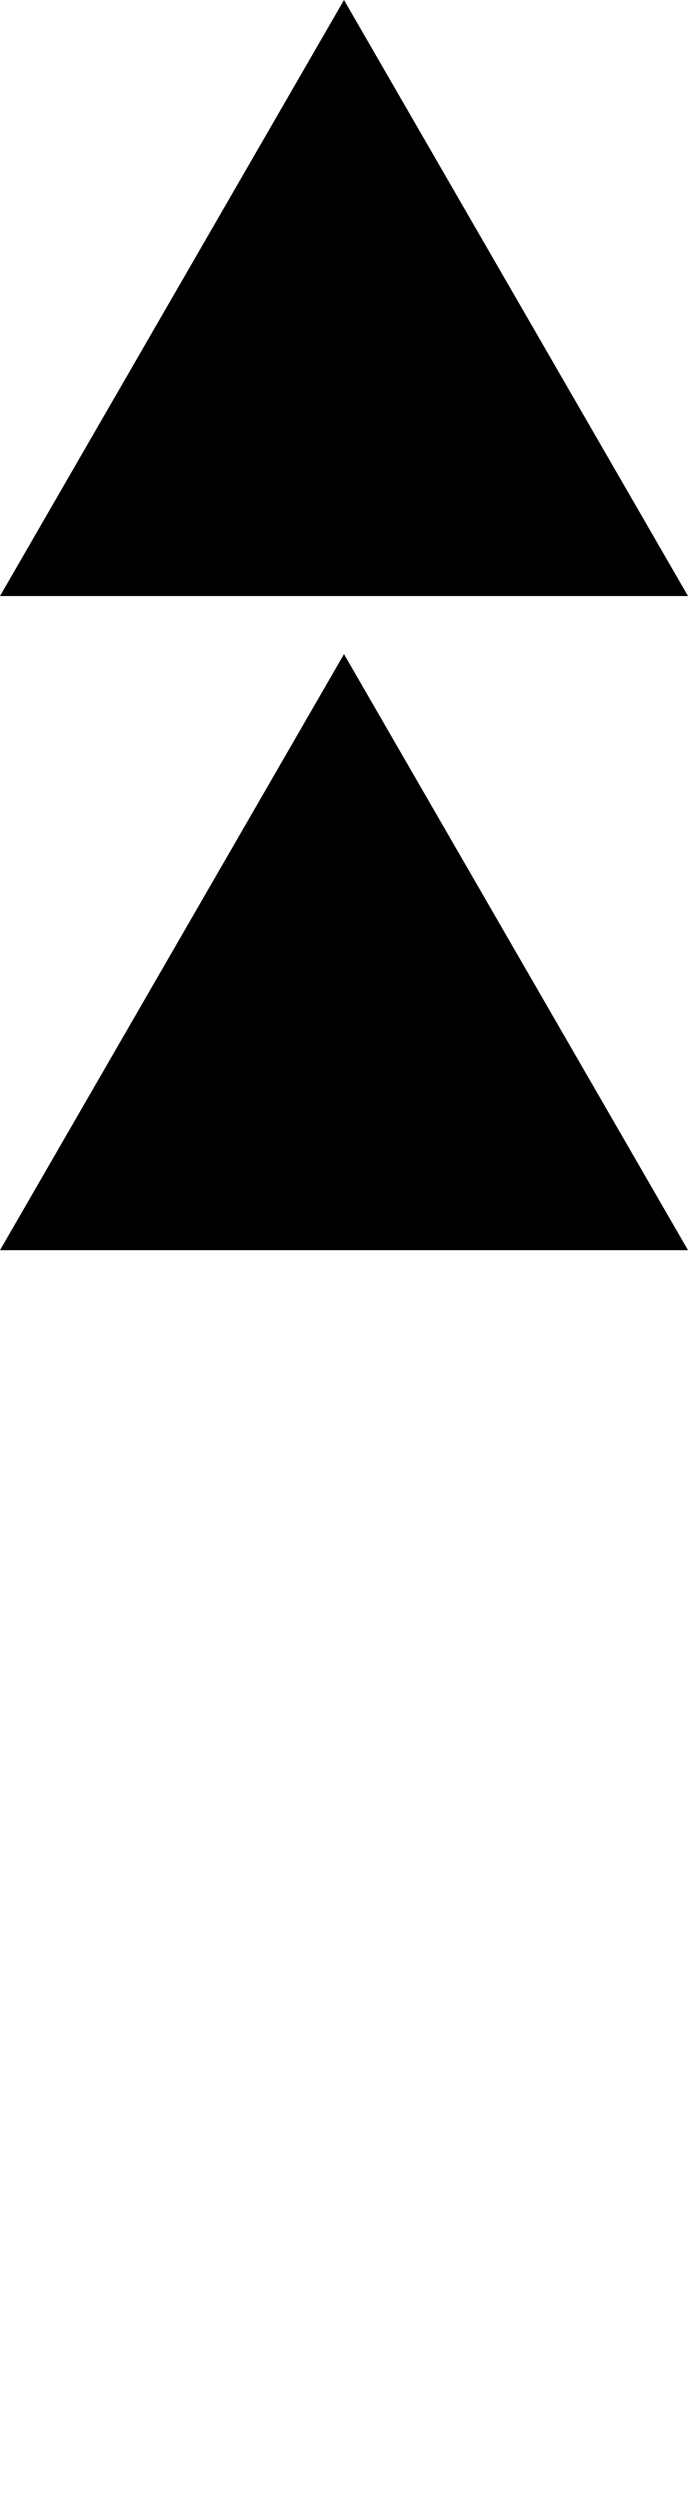 <?xml version="1.0" encoding="UTF-8" standalone="no"?>
<!-- Created with Inkscape (http://www.inkscape.org/) -->

<svg
   xmlns:dc="http://purl.org/dc/elements/1.1/"
   xmlns:cc="http://creativecommons.org/ns#"
   xmlns:rdf="http://www.w3.org/1999/02/22-rdf-syntax-ns#"
   xmlns:svg="http://www.w3.org/2000/svg"
   xmlns="http://www.w3.org/2000/svg"
   xmlns:sodipodi="http://sodipodi.sourceforge.net/DTD/sodipodi-0.dtd"
   xmlns:inkscape="http://www.inkscape.org/namespaces/inkscape"
   width="66.387mm"
   height="241.138mm"
   viewBox="0 0 235.228 854.427"
   id="svg6666"
   version="1.1"
   inkscape:version="0.91 r13725"
   sodipodi:docname="seamark_beacon_3.svg">
  <defs
     id="defs6668" />
  <sodipodi:namedview
     id="base"
     pagecolor="#ffffff"
     bordercolor="#666666"
     borderopacity="1.0"
     inkscape:pageopacity="0.0"
     inkscape:pageshadow="2"
     inkscape:zoom="0.49497475"
     inkscape:cx="-542.00847"
     inkscape:cy="564.16631"
     inkscape:document-units="px"
     inkscape:current-layer="layer1"
     showgrid="false"
     inkscape:window-width="1916"
     inkscape:window-height="1041"
     inkscape:window-x="0"
     inkscape:window-y="18"
     inkscape:window-maximized="0"
     fit-margin-top="0"
     fit-margin-left="0"
     fit-margin-right="0"
     fit-margin-bottom="0" />
  <g
     inkscape:label="Layer 1"
     inkscape:groupmode="layer"
     id="layer1"
     transform="translate(-257.386,-318.72)">
    <g
       transform="translate(-280.714,295.714)"
       id="g3492">
      <path
         inkscape:transform-center-y="-33.702263"
         d="M 538.966,226.219 597.34,125.112 655.714,24.006 714.088,125.112 l 58.374,101.107 -116.748,-10e-6 z"
         inkscape:randomized="0"
         inkscape:rounded="0"
         inkscape:flatsided="false"
         sodipodi:arg2="3.6651914"
         sodipodi:arg1="2.6179939"
         sodipodi:r2="67.404503"
         sodipodi:r1="134.80901"
         sodipodi:cy="158.81465"
         sodipodi:cx="655.71429"
         sodipodi:sides="3"
         id="path3338-5"
         style="fill:#000000;fill-rule:evenodd;stroke:#000000;stroke-width:1px;stroke-linecap:butt;stroke-linejoin:miter;stroke-opacity:1"
         sodipodi:type="star" />
      <path
         inkscape:transform-center-y="-33.702217"
         transform="scale(-1,1)"
         d="m -772.462,449.79 58.374,-101.107 58.374,-101.107 58.374,101.107 58.374,101.107 -116.748,-10e-6 z"
         inkscape:randomized="0"
         inkscape:rounded="0"
         inkscape:flatsided="false"
         sodipodi:arg2="3.6651914"
         sodipodi:arg1="2.6179939"
         sodipodi:r2="67.404503"
         sodipodi:r1="134.80901"
         sodipodi:cy="382.38568"
         sodipodi:cx="-655.71429"
         sodipodi:sides="3"
         id="path3338-9-3"
         style="fill:#000000;fill-rule:evenodd;stroke:#000000;stroke-width:1px;stroke-linecap:butt;stroke-linejoin:miter;stroke-opacity:1"
         sodipodi:type="star" />
    </g>
  </g>
</svg>
